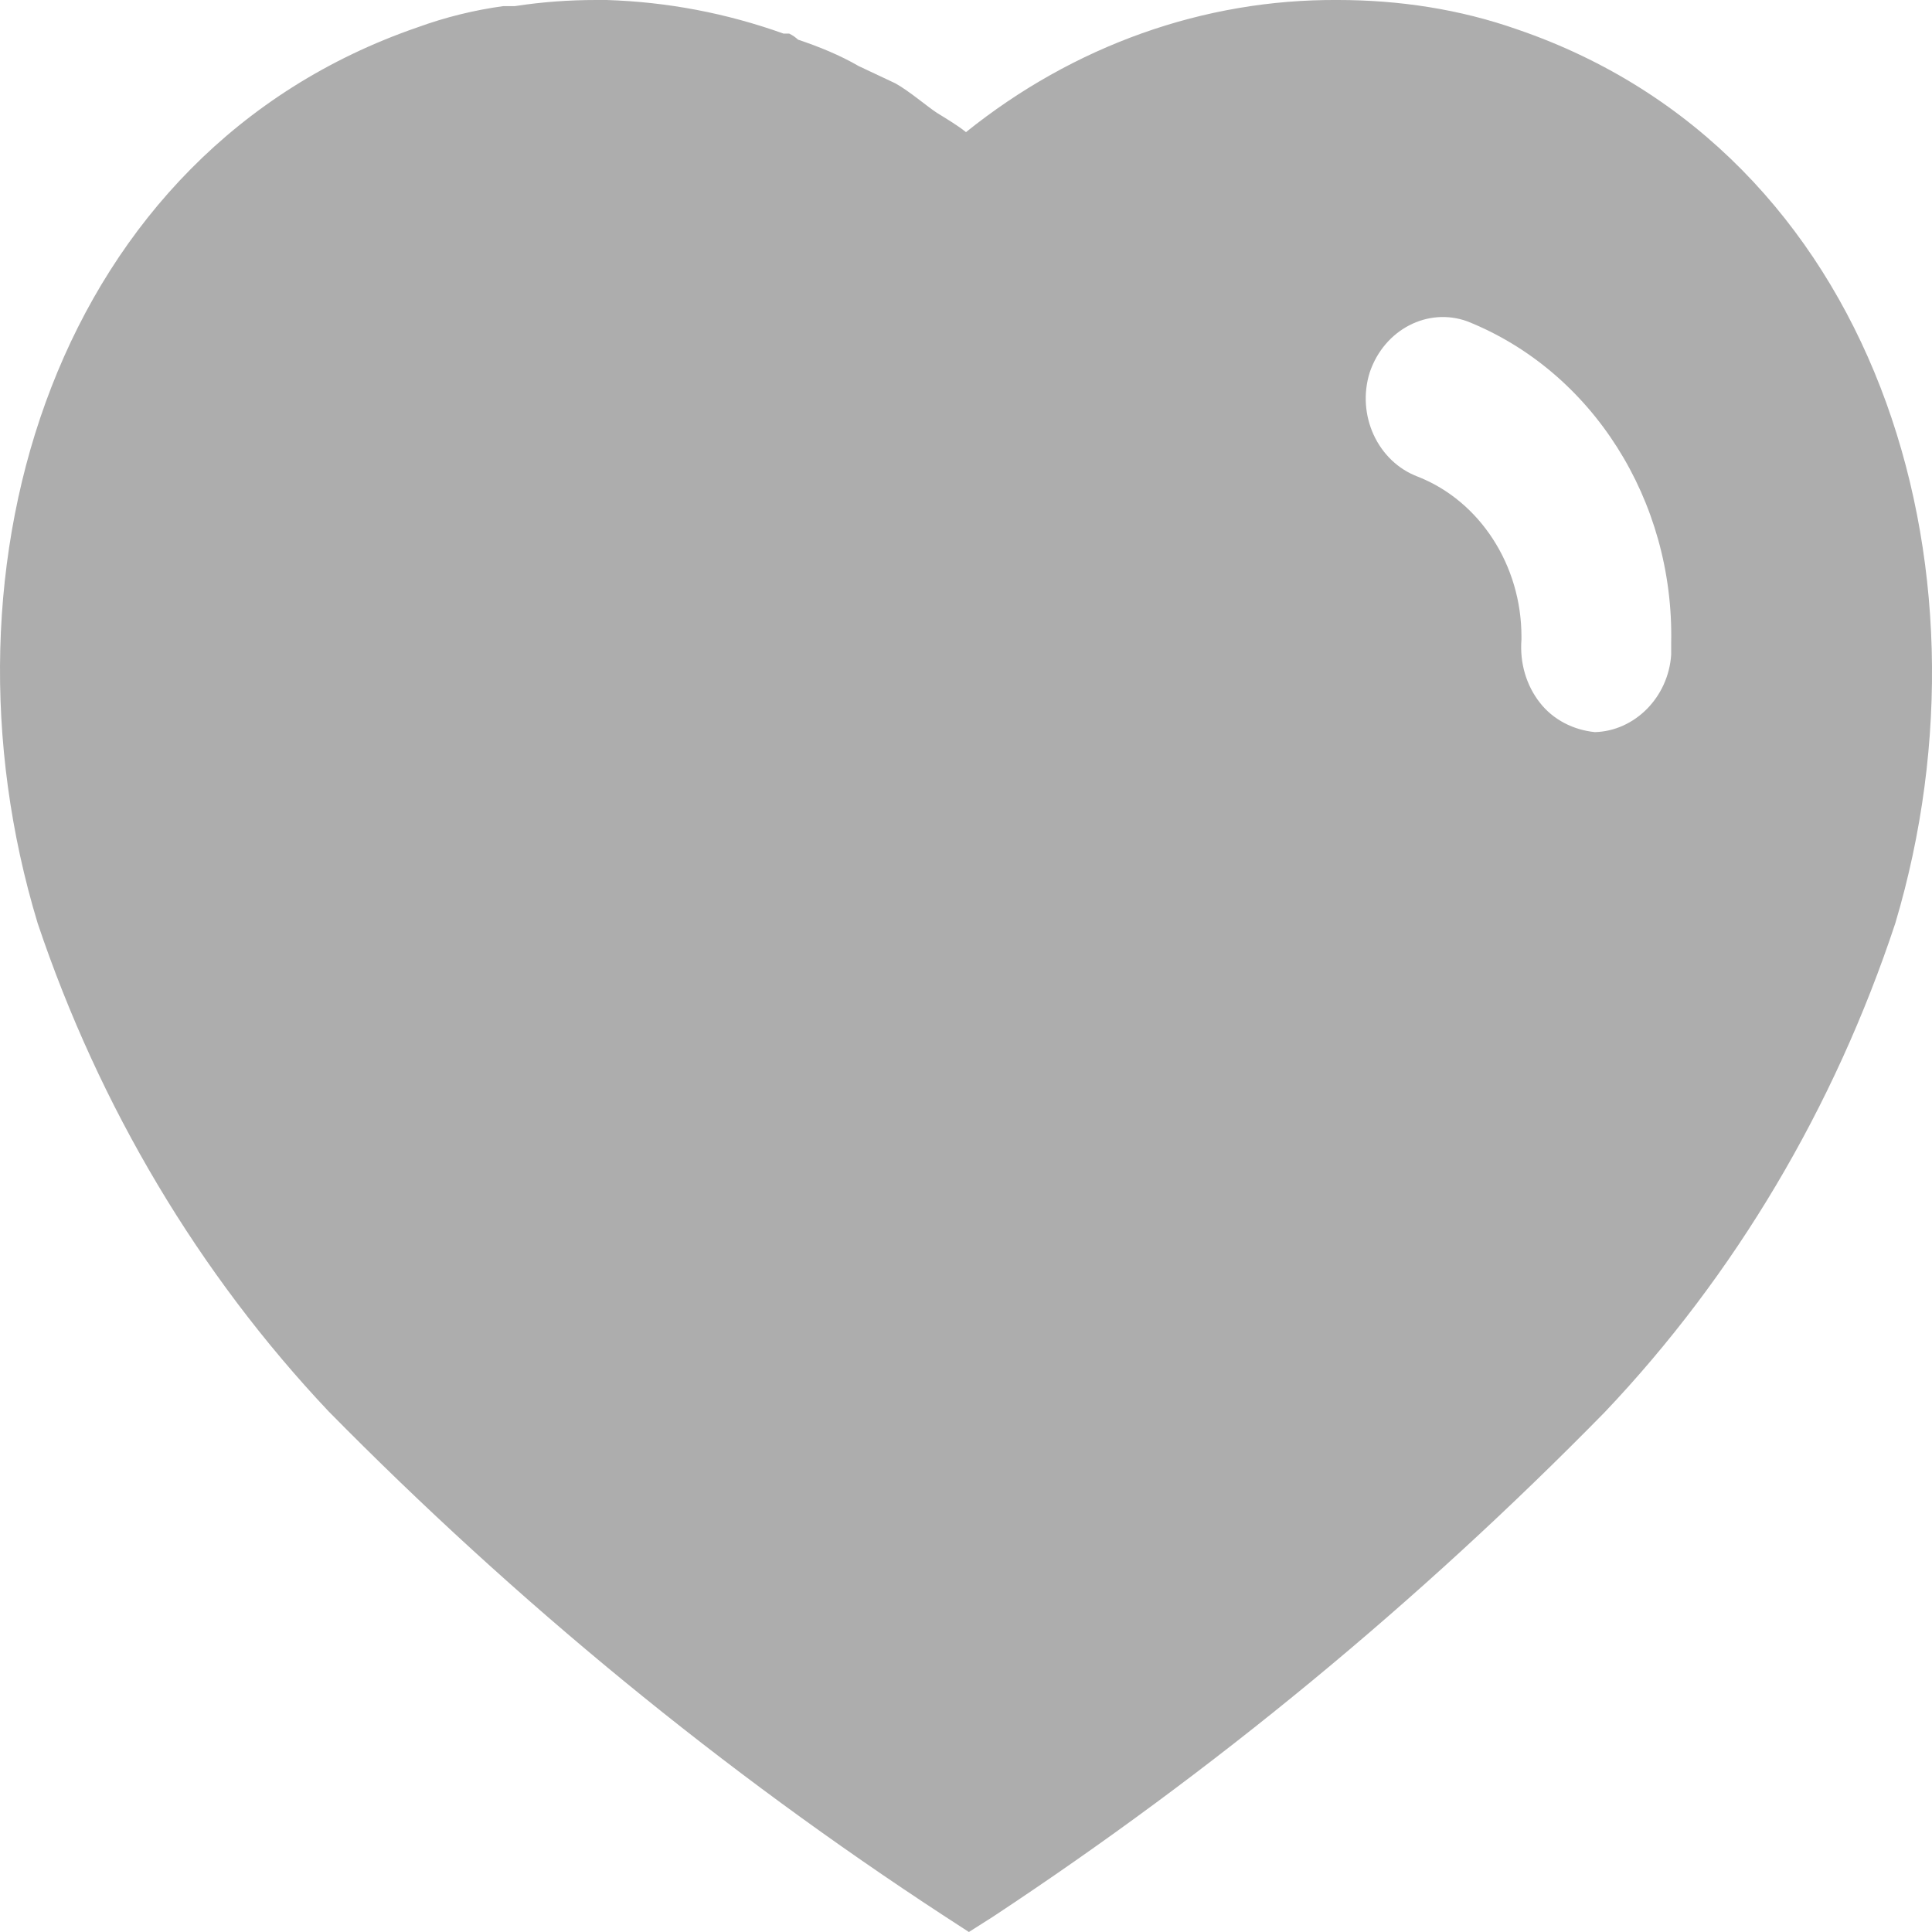 <svg width="18" height="18" viewBox="0 0 18 18" fill="none" xmlns="http://www.w3.org/2000/svg">
<path d="M5.652 0C6.219 0.018 6.768 0.123 7.3 0.313H7.353C7.389 0.331 7.416 0.351 7.434 0.369C7.633 0.436 7.821 0.512 8.001 0.616L8.343 0.777C8.478 0.853 8.64 0.994 8.73 1.052C8.82 1.108 8.919 1.166 9 1.231C10 0.427 11.214 -0.009 12.465 0C13.033 0 13.6 0.085 14.139 0.275C17.461 1.412 18.658 5.249 17.658 8.602C17.091 10.316 16.164 11.88 14.95 13.158C13.212 14.93 11.305 16.502 9.252 17.857L9.027 18L8.793 17.848C6.733 16.502 4.815 14.93 3.061 13.149C1.855 11.871 0.927 10.316 0.351 8.602C-0.666 5.249 0.531 1.412 3.889 0.255C4.15 0.16 4.419 0.094 4.689 0.057H4.797C5.05 0.018 5.301 0 5.553 0H5.652ZM13.671 2.994C13.302 2.86 12.897 3.07 12.762 3.468C12.636 3.865 12.834 4.301 13.212 4.442C13.789 4.67 14.175 5.268 14.175 5.93V5.959C14.158 6.176 14.22 6.385 14.346 6.546C14.472 6.708 14.661 6.801 14.859 6.821C15.228 6.811 15.543 6.499 15.57 6.1V5.988C15.597 4.66 14.833 3.458 13.671 2.994Z" fill="#ADADAD"/>
</svg>

